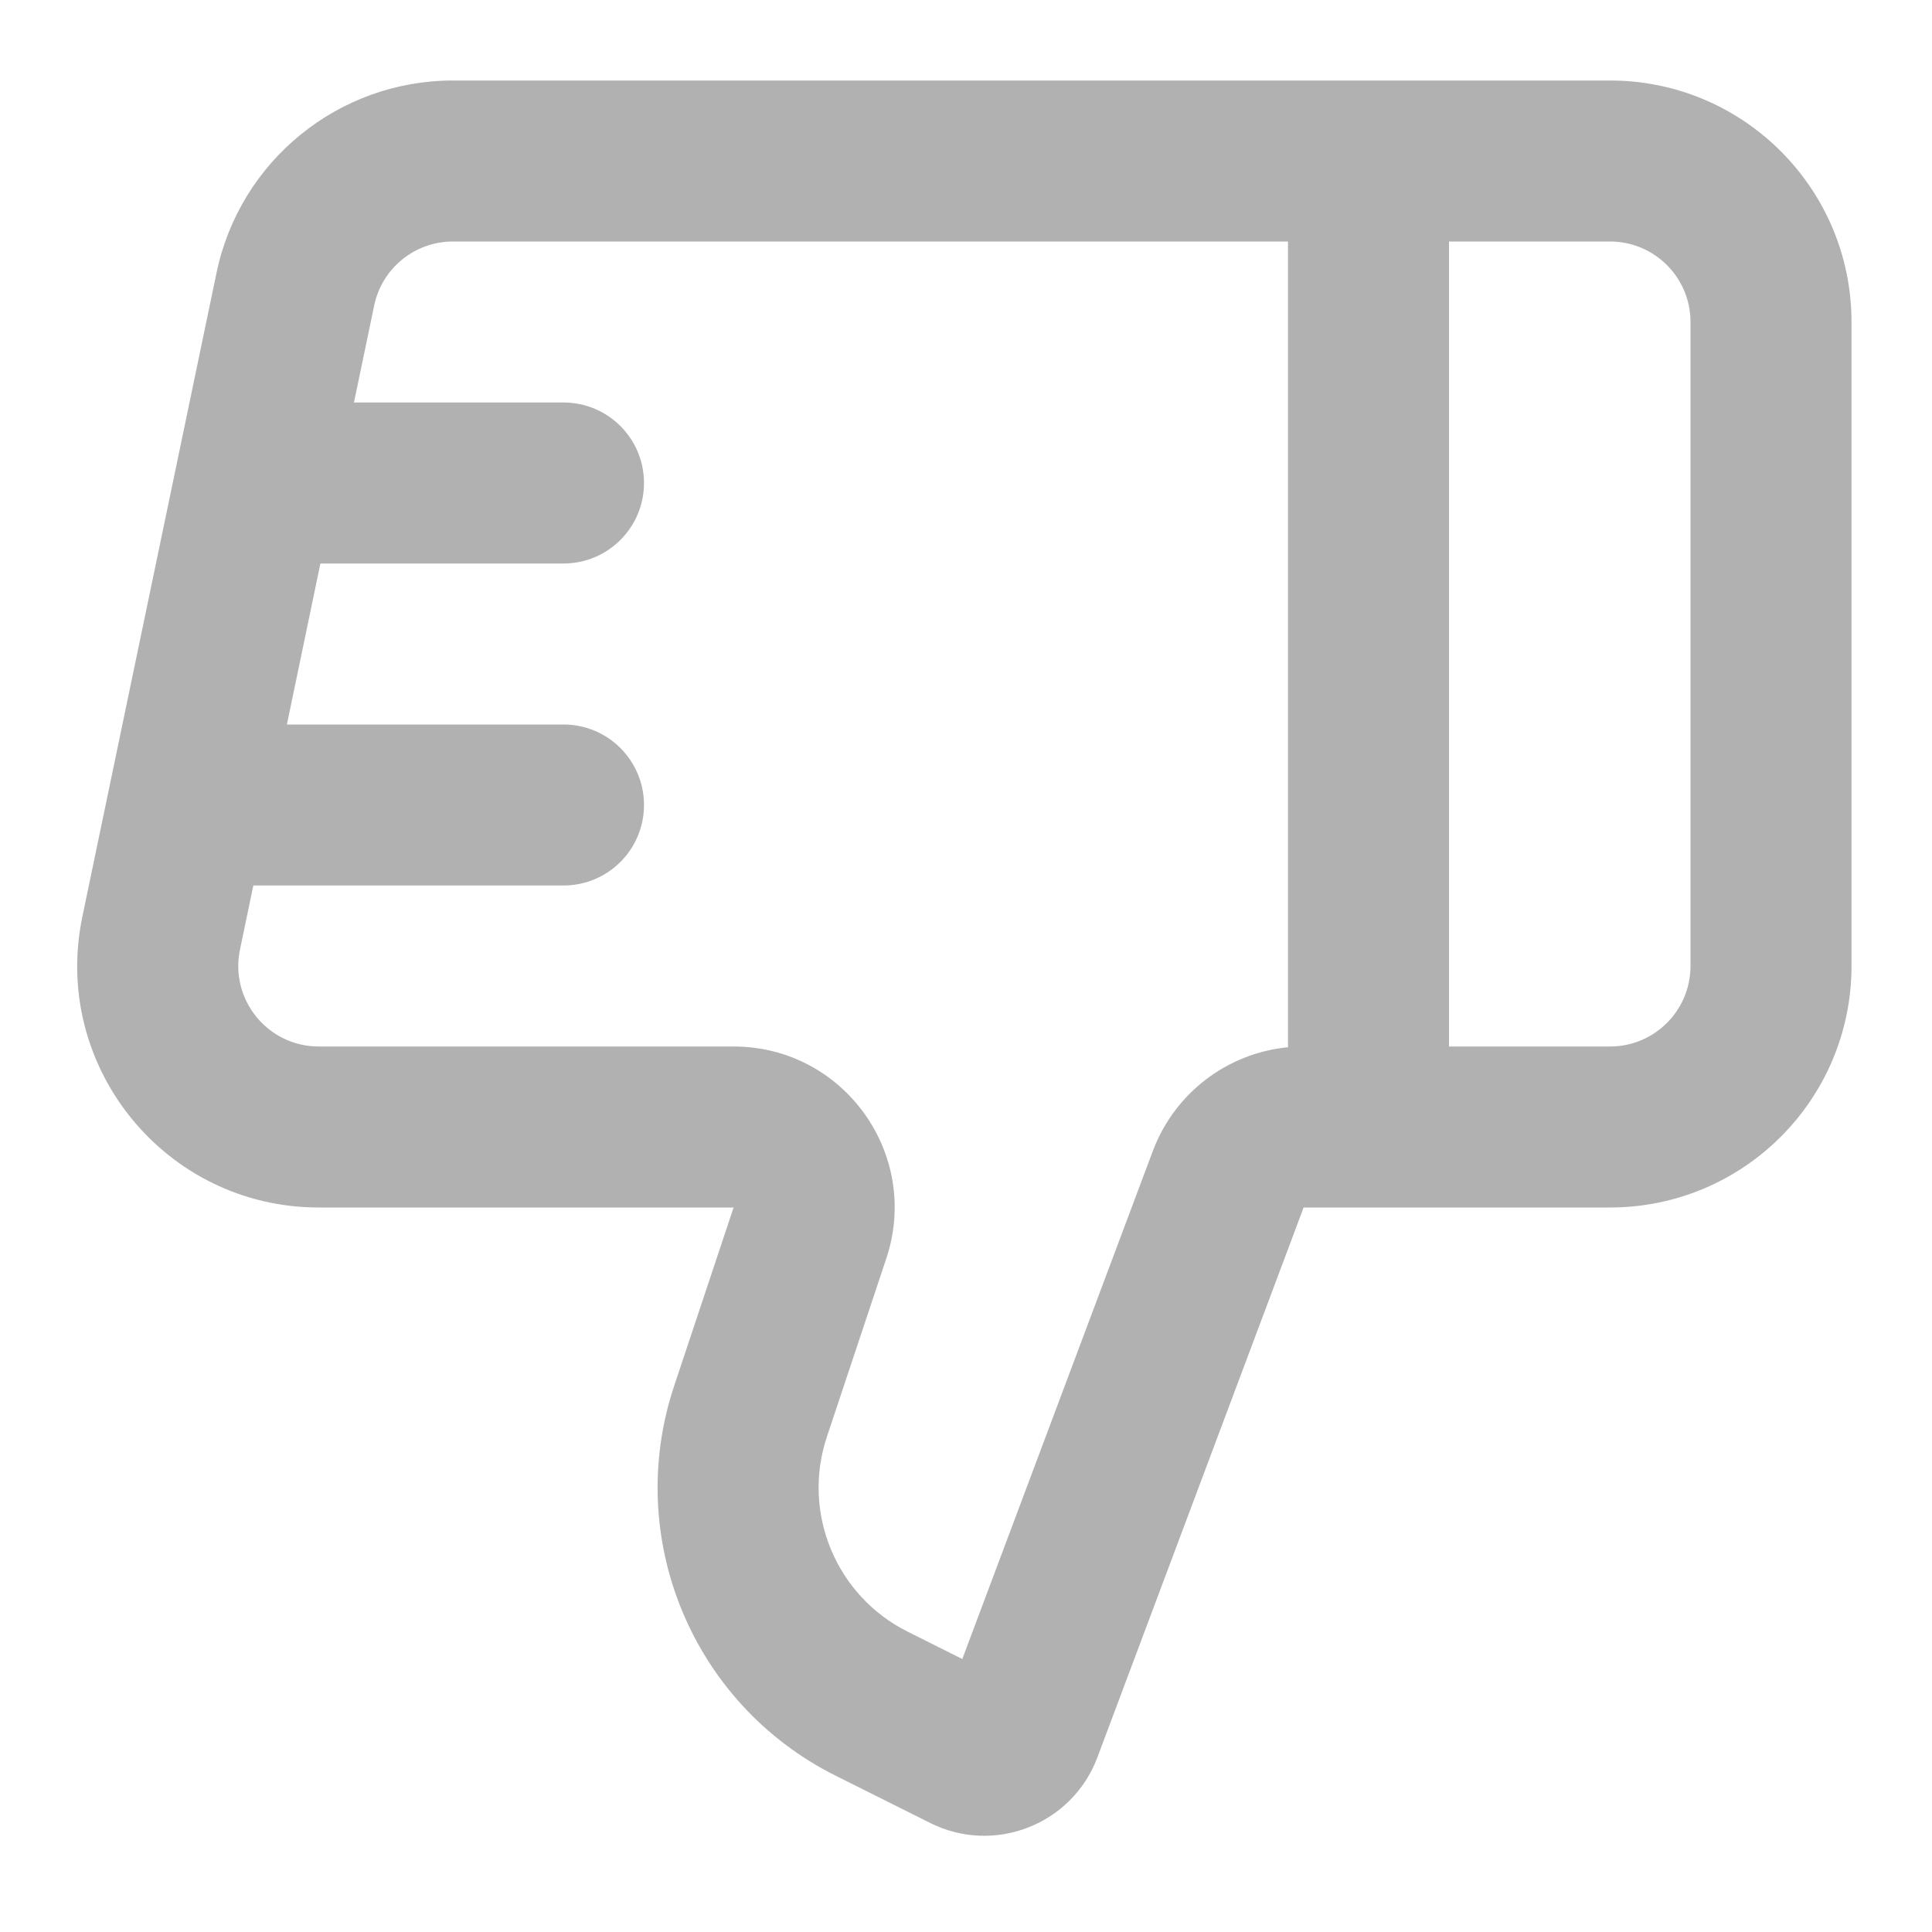 <svg width="24" height="24" viewBox="0 0 24 24" fill="#B1B1B1" xmlns="http://www.w3.org/2000/svg">
<path fill-rule="evenodd" clip-rule="evenodd" d="M11.556 22.646C12.353 23.044 13.319 22.665 13.632 21.831L16.194 15L20 15C21.657 15 23 13.657 23 12L23 4C23 2.343 21.657 1 20 1L5.627 1C4.206 1 2.98 1.997 2.69 3.388L1.023 11.388C0.635 13.251 2.057 15 3.96 15H9.113L8.375 17.215C7.745 19.104 8.6 21.168 10.38 22.058L11.556 22.646ZM14.321 14.298L11.954 20.609L11.275 20.269C10.385 19.824 9.957 18.792 10.272 17.848L11.01 15.633C11.442 14.337 10.478 13 9.113 13H3.96C3.326 13 2.852 12.417 2.981 11.796L3.147 11L7 11C7.553 11 8 10.552 8 10C8 9.448 7.553 9 7 9L3.564 9L3.98 7L7 7C7.553 7 8 6.552 8 6C8 5.448 7.553 5 7 5L4.397 5L4.648 3.796C4.744 3.332 5.153 3 5.627 3L16 3L16 13.009C15.246 13.082 14.591 13.578 14.321 14.298ZM18 13H20C20.553 13 21 12.552 21 12L21 4C21 3.448 20.553 3 20 3L18 3L18 13Z"/>
</svg>
